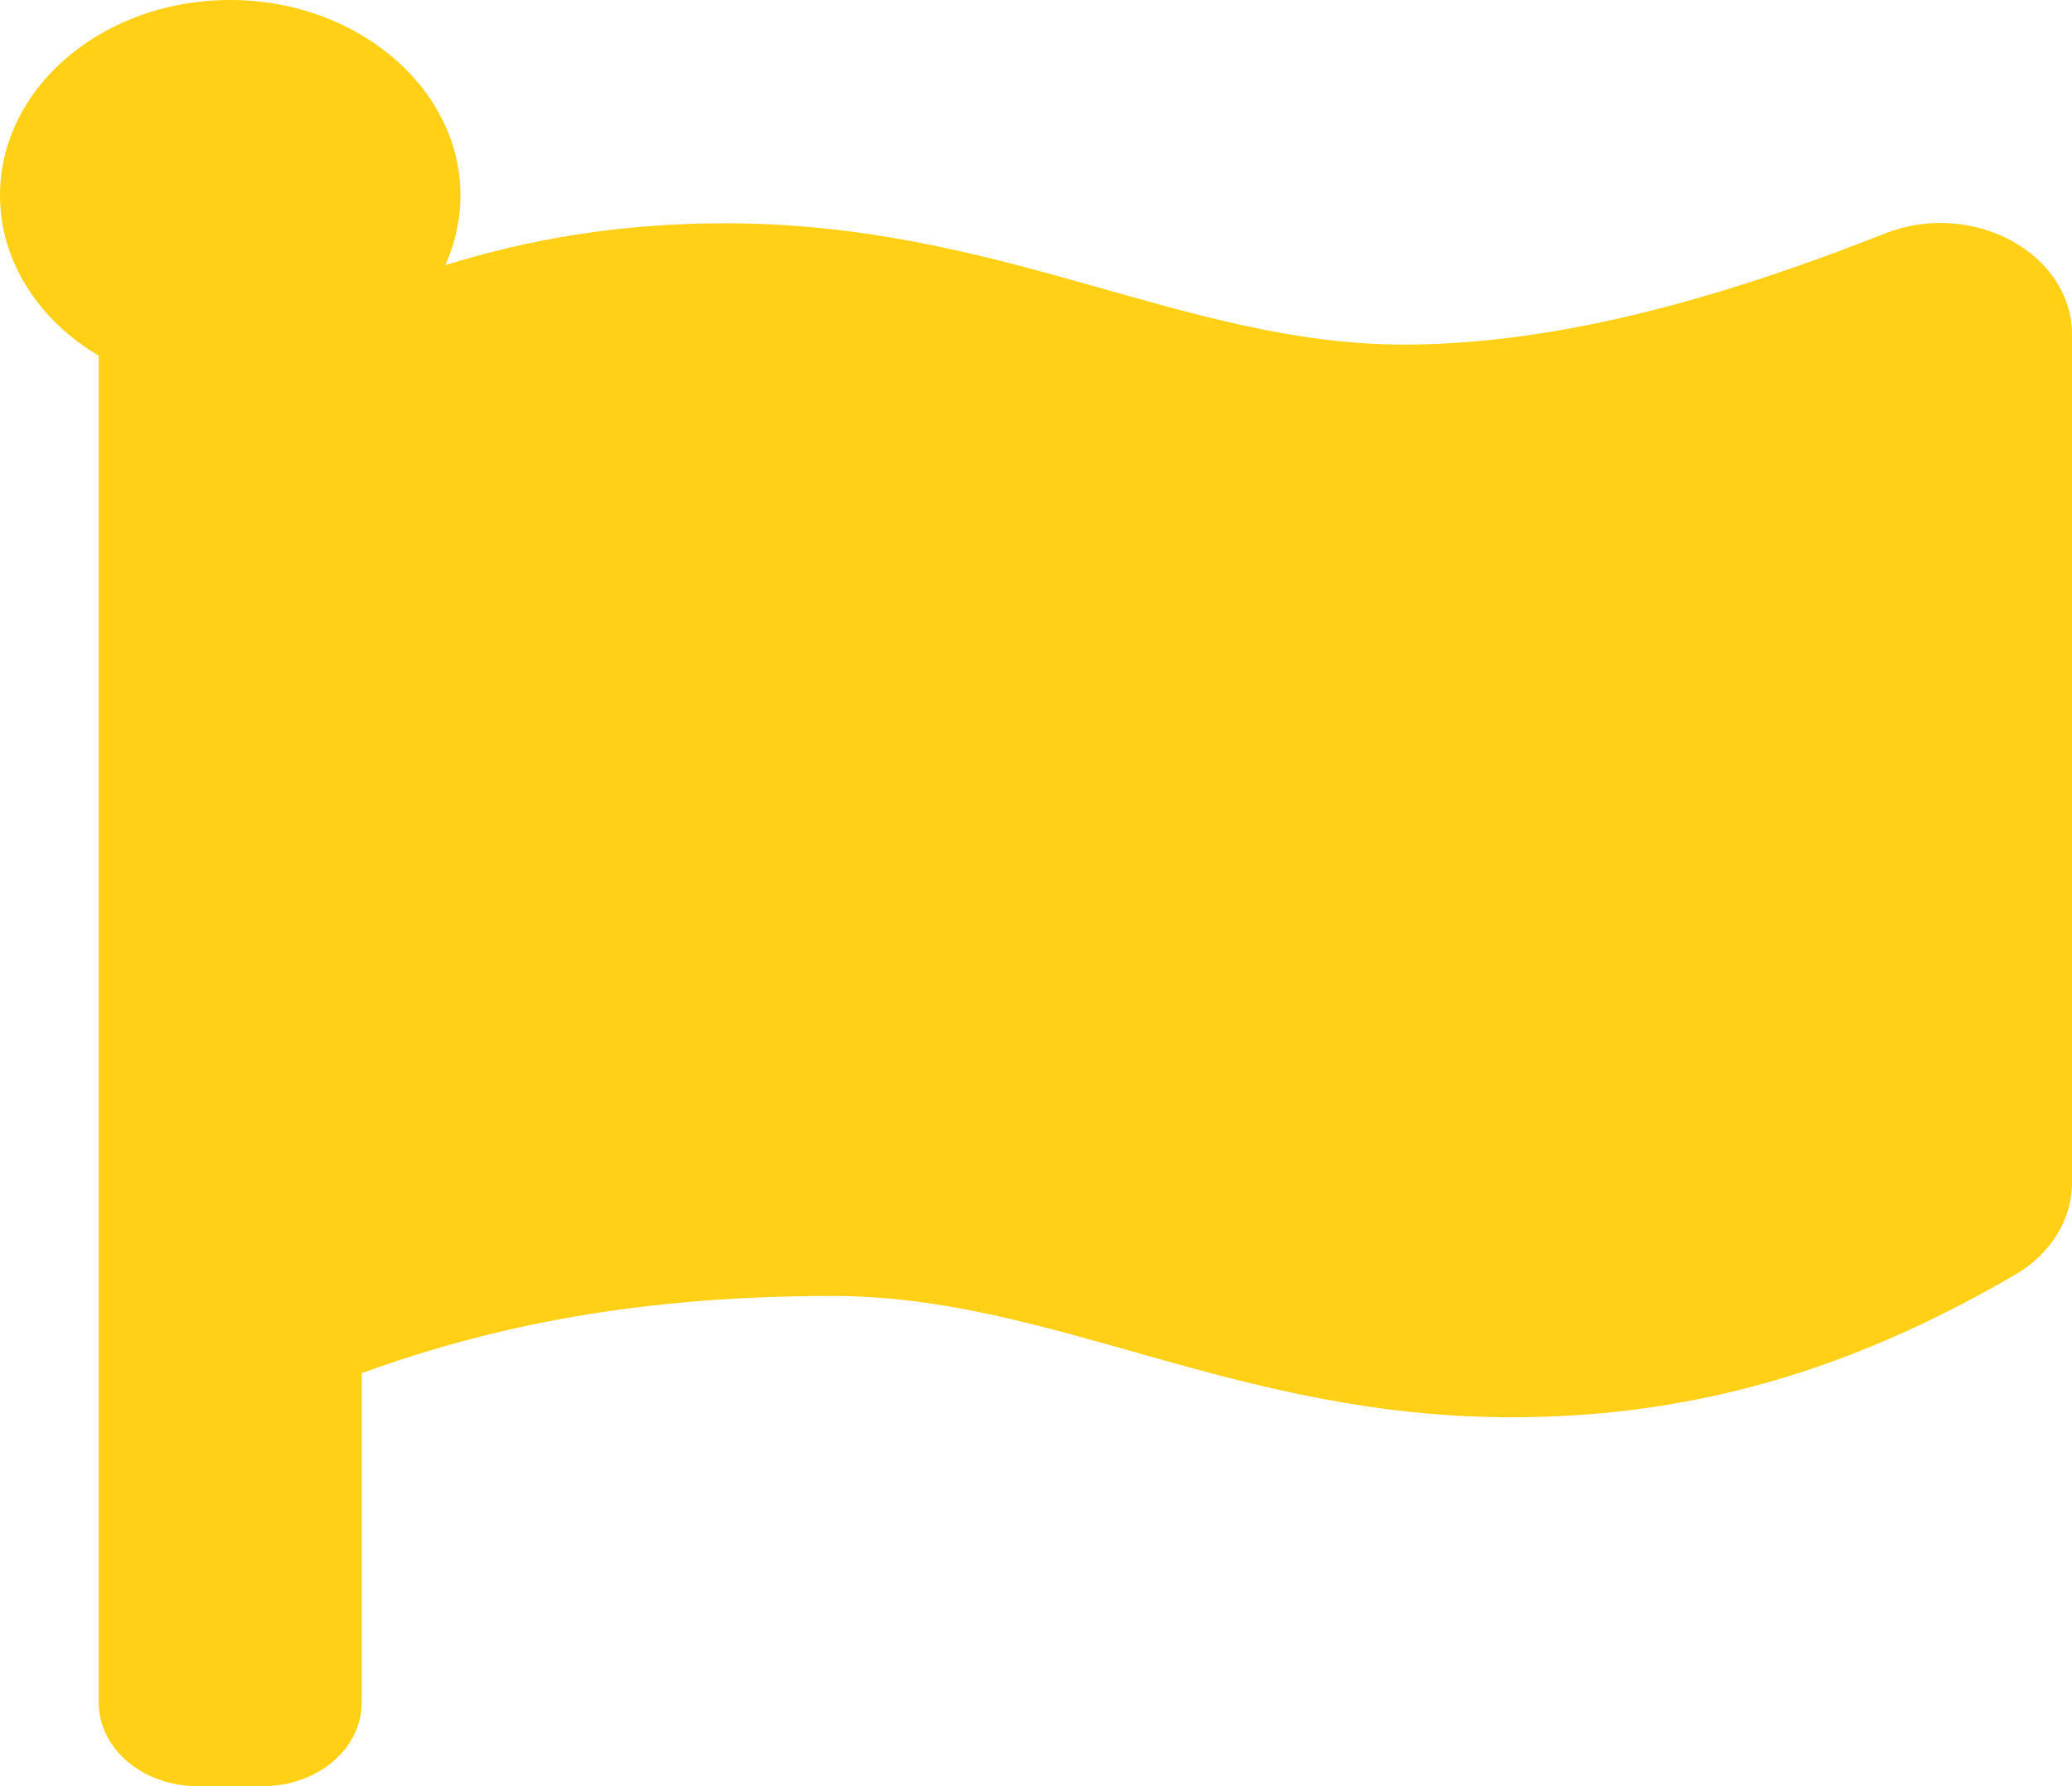 <svg width="29" height="25" viewBox="0 0 29 25" fill="none" xmlns="http://www.w3.org/2000/svg">
<path d="M19.654 4.823C16.57 4.823 14.024 3.125 10.147 3.125C8.711 3.125 7.425 3.339 6.232 3.712C6.397 3.345 6.467 2.953 6.438 2.561C6.336 1.173 4.995 0.059 3.357 0.002C1.516 -0.061 0 1.186 0 2.734C0 3.663 0.546 4.484 1.381 4.978V23.828C1.381 24.475 1.999 25 2.762 25H3.683C4.445 25 5.063 24.475 5.063 23.828V19.219C6.692 18.63 8.722 18.139 11.648 18.139C14.732 18.139 17.278 19.837 21.155 19.837C23.926 19.837 26.141 19.041 28.203 17.842C28.703 17.551 29 17.069 29 16.555V4.685C29 3.543 27.604 2.787 26.383 3.268C24.407 4.047 21.984 4.823 19.654 4.823Z" fill="#FFD016"/>
</svg>
